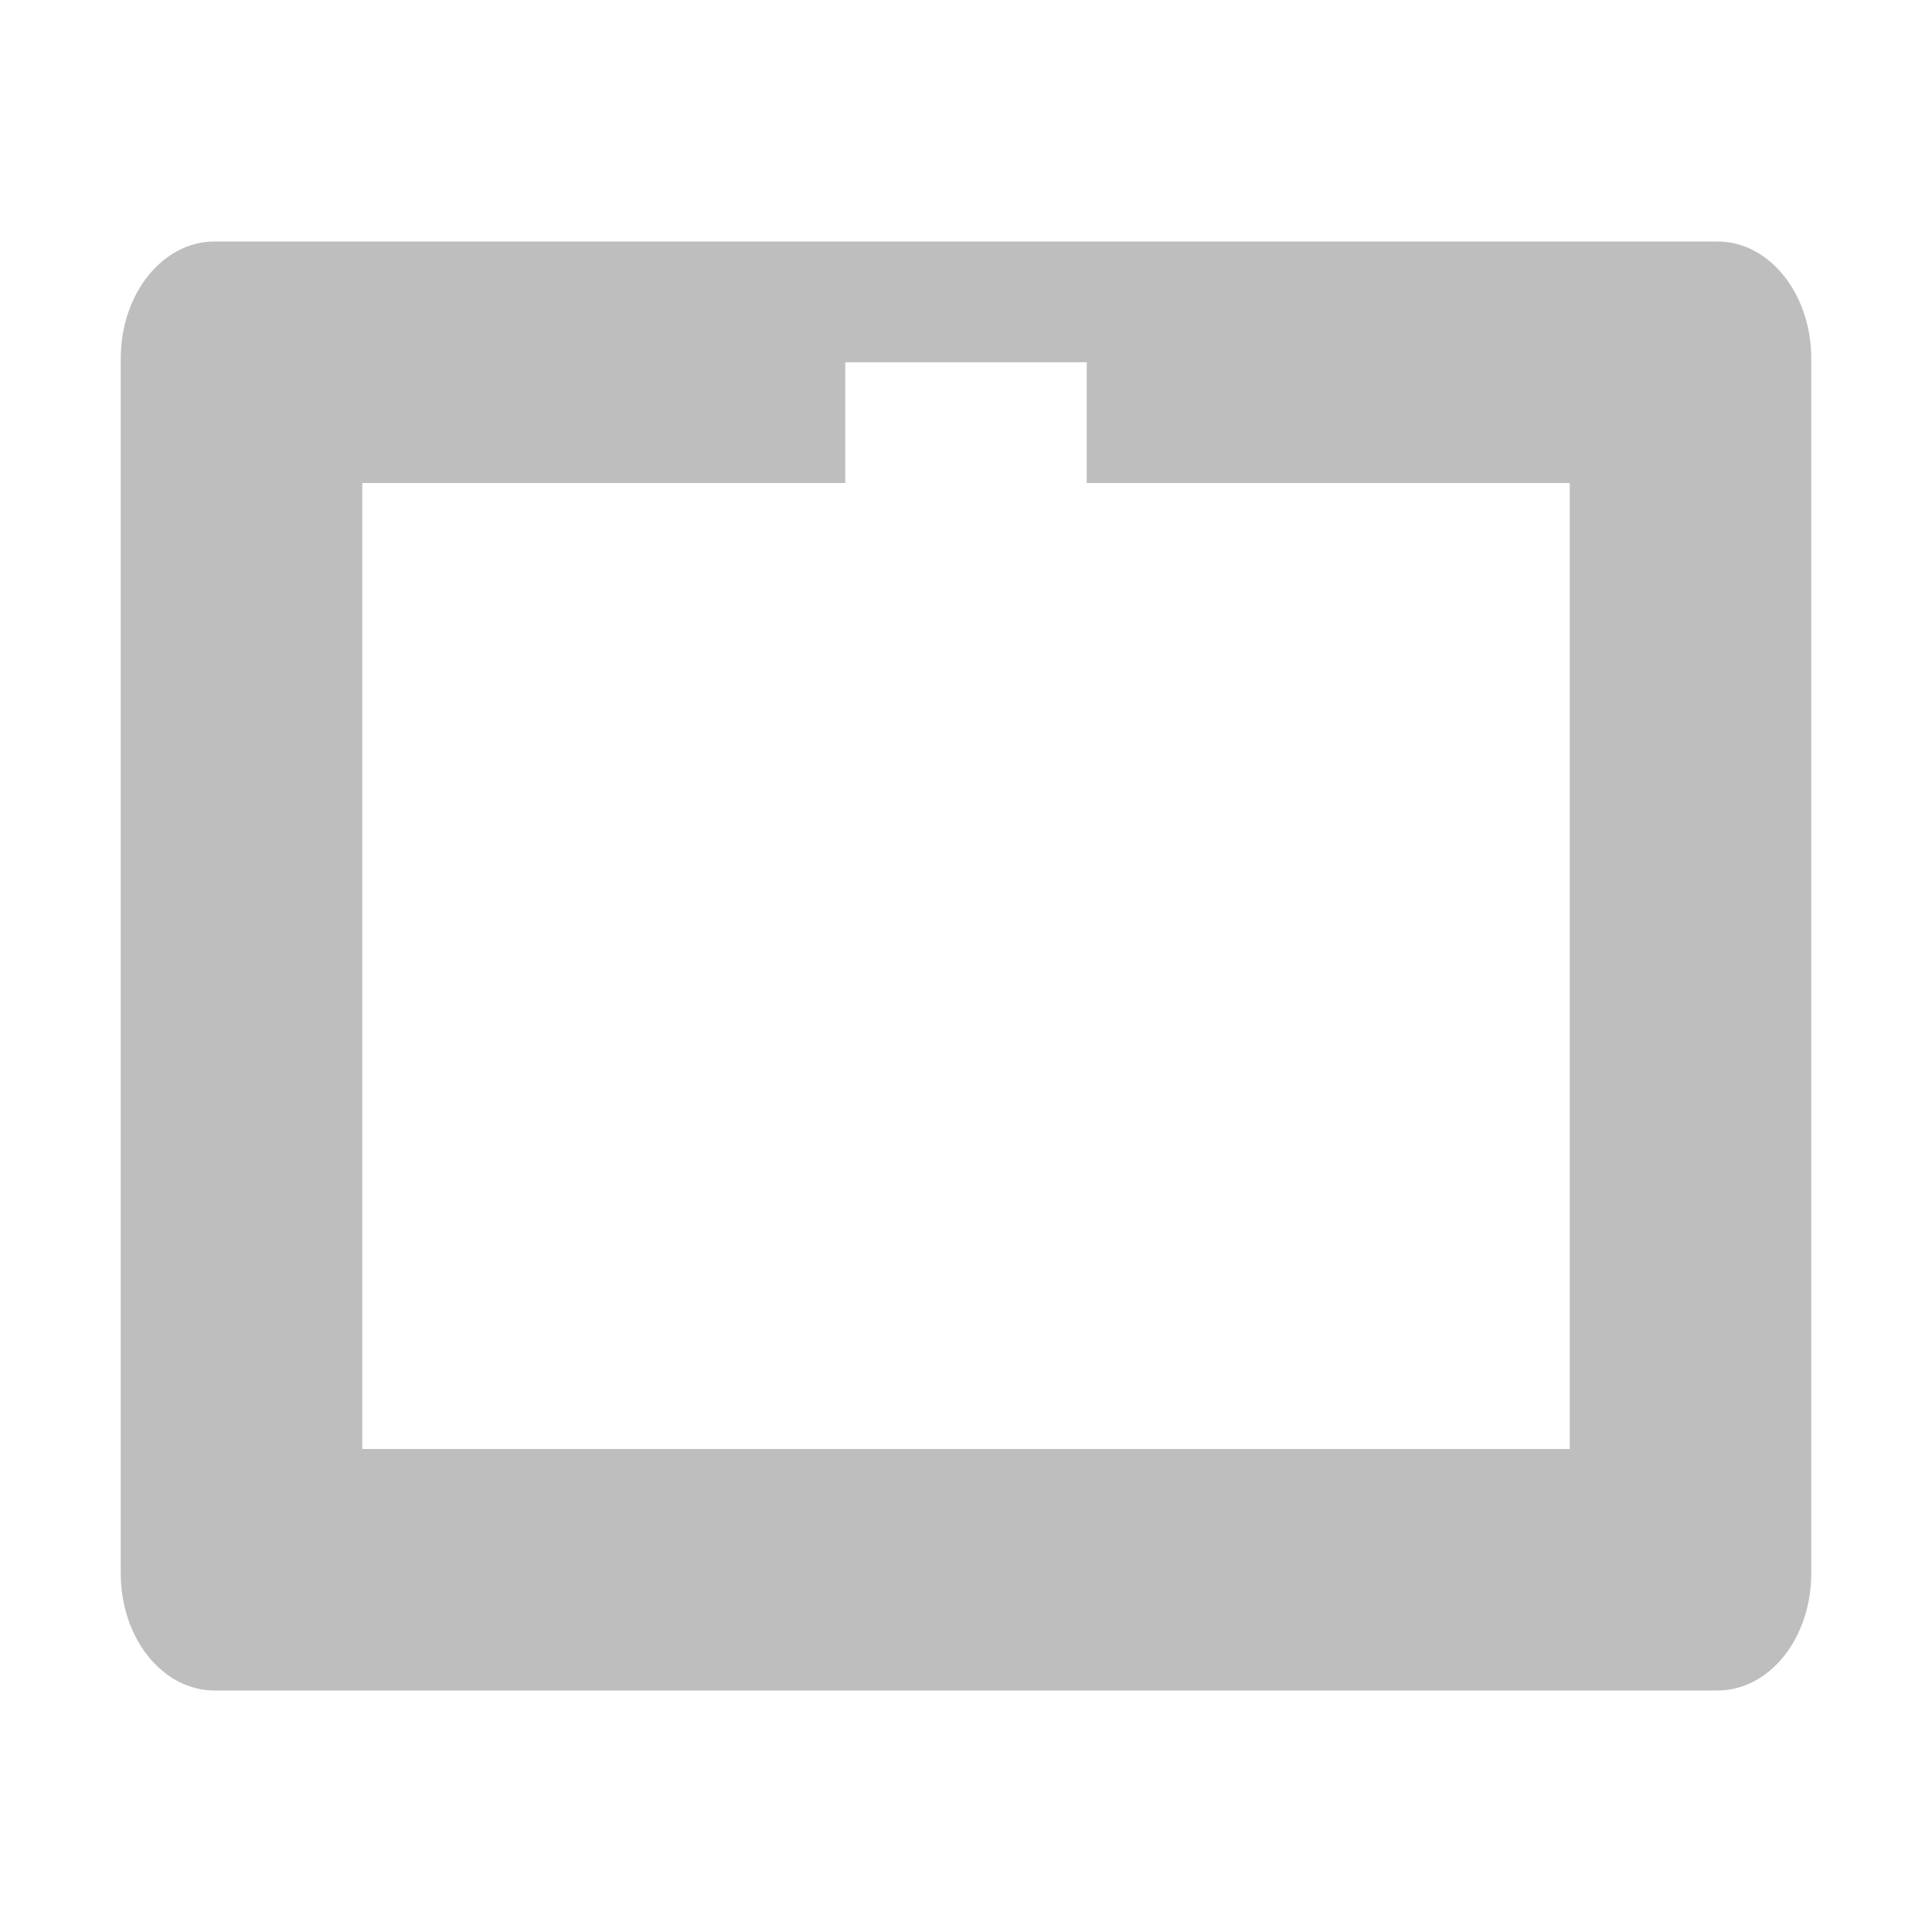 <?xml version="1.0" encoding="UTF-8" standalone="no"?>
<svg
   xmlns:dc="http://purl.org/dc/elements/1.1/"
   xmlns:cc="http://creativecommons.org/ns#"
   xmlns:rdf="http://www.w3.org/1999/02/22-rdf-syntax-ns#"
   xmlns:svg="http://www.w3.org/2000/svg"
   xmlns="http://www.w3.org/2000/svg"
   version="1.1"
   width="16"
   height="16"
   id="svg7384">
  <defs
     id="defs10" />
  <title
     id="title9167">Gnome Symbolic Icon Theme</title>
  <path
     id="rect4176"
     d="M 1.777,2 C 1.347,2 1,2.432 1,2.969 l 0,10.062 C 1,13.568 1.347,14 1.777,14 L 14.223,14 C 14.653,14 15,13.568 15,13.031 L 15,2.969 C 15,2.432 14.653,2 14.223,2 Z M 7,3 9,3 9,4 13,4 13,12 3,12 3,4 7,4 Z"
     style="opacity:1;fill:#bebebe;fill-opacity:1;stroke:none" />
</svg>
